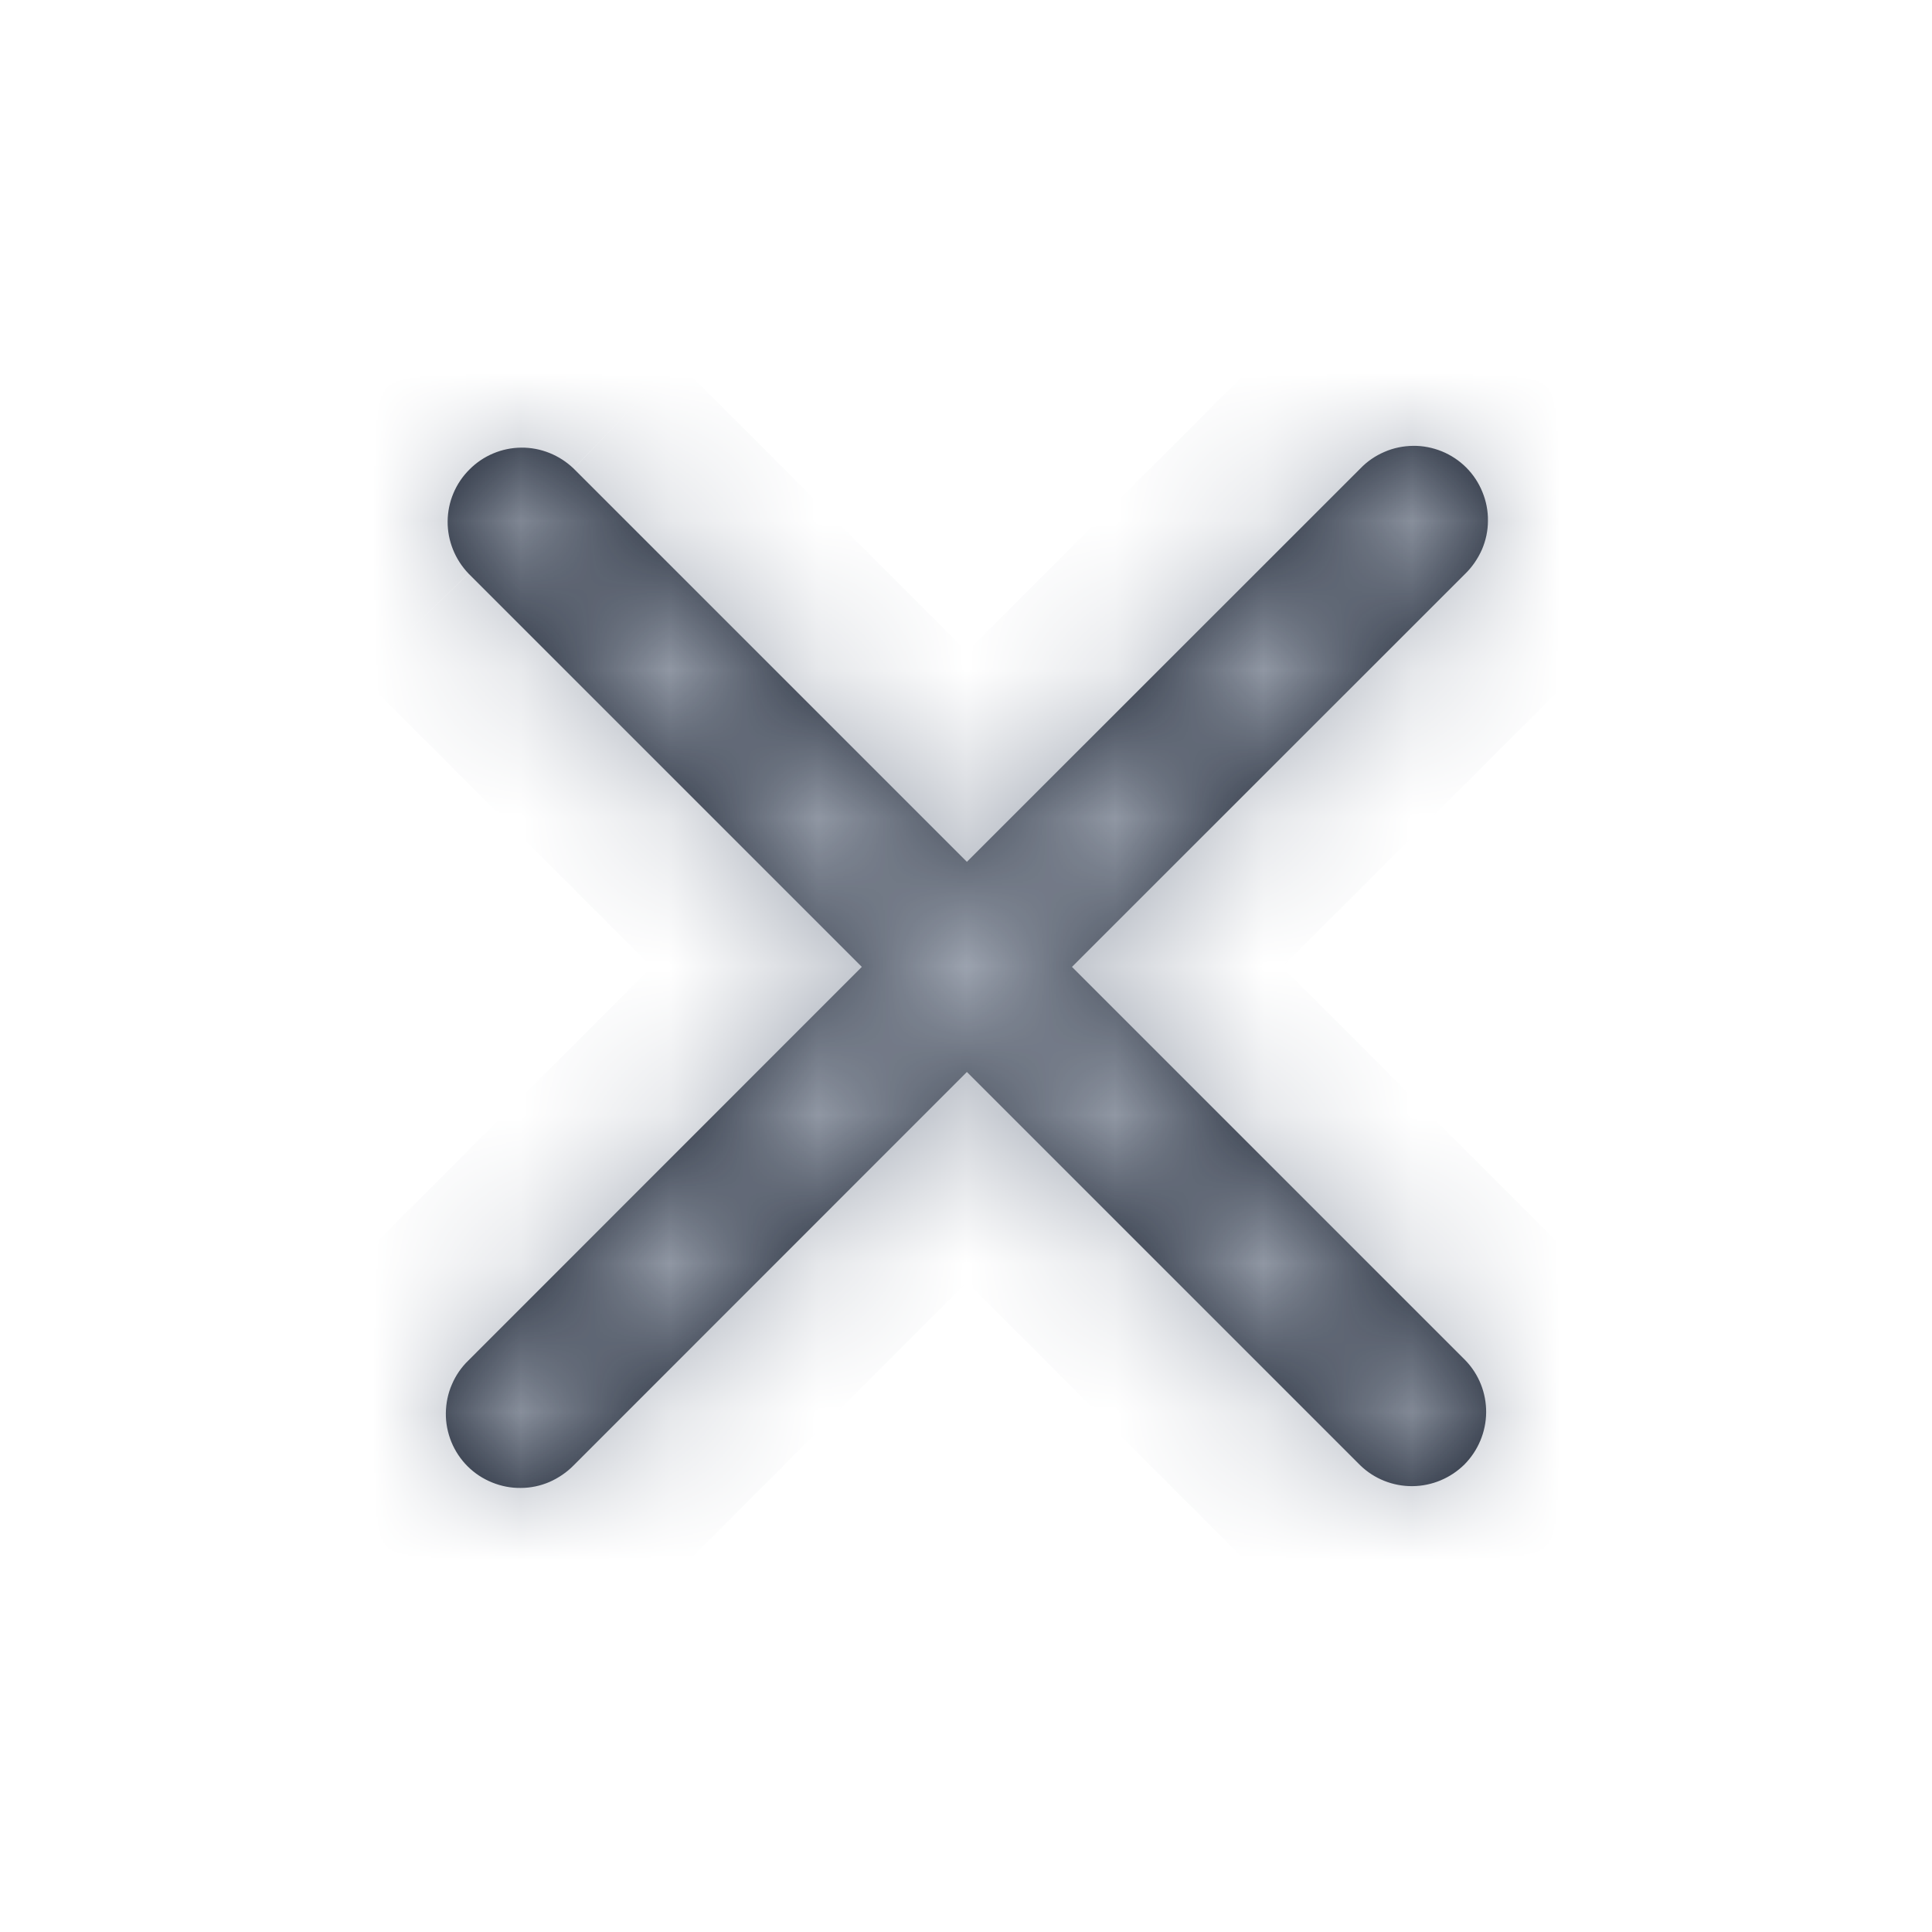 <svg width="13" height="13" viewBox="0 0 13 13" fill="none" xmlns="http://www.w3.org/2000/svg">
<mask id="path-1-inside-1_39_10" fill="white">
<path d="M7.213 6.506L9.86 3.86C9.907 3.814 9.945 3.758 9.972 3.697C9.998 3.636 10.012 3.571 10.012 3.504C10.013 3.438 10 3.372 9.975 3.311C9.95 3.249 9.913 3.193 9.866 3.146C9.819 3.099 9.763 3.062 9.702 3.037C9.64 3.012 9.574 2.999 9.508 3C9.442 3.001 9.376 3.014 9.315 3.041C9.254 3.067 9.199 3.105 9.153 3.153L6.506 5.799L3.86 3.153C3.765 3.062 3.639 3.011 3.508 3.012C3.377 3.013 3.251 3.066 3.159 3.159C3.066 3.251 3.013 3.377 3.012 3.508C3.011 3.639 3.062 3.765 3.153 3.86L5.799 6.506L3.153 9.153C3.105 9.199 3.067 9.254 3.041 9.315C3.014 9.376 3.001 9.442 3 9.508C2.999 9.574 3.012 9.64 3.037 9.702C3.062 9.763 3.099 9.819 3.146 9.866C3.193 9.913 3.249 9.95 3.311 9.975C3.372 10 3.438 10.013 3.504 10.012C3.571 10.012 3.636 9.998 3.697 9.972C3.758 9.945 3.814 9.907 3.86 9.86L6.506 7.213L9.153 9.86C9.247 9.951 9.373 10.001 9.504 10C9.635 9.999 9.761 9.946 9.854 9.854C9.946 9.761 9.999 9.635 10 9.504C10.001 9.373 9.951 9.247 9.86 9.153L7.213 6.506Z"/>
</mask>
<path d="M7.213 6.506L9.86 3.86C9.907 3.814 9.945 3.758 9.972 3.697C9.998 3.636 10.012 3.571 10.012 3.504C10.013 3.438 10 3.372 9.975 3.311C9.95 3.249 9.913 3.193 9.866 3.146C9.819 3.099 9.763 3.062 9.702 3.037C9.64 3.012 9.574 2.999 9.508 3C9.442 3.001 9.376 3.014 9.315 3.041C9.254 3.067 9.199 3.105 9.153 3.153L6.506 5.799L3.86 3.153C3.765 3.062 3.639 3.011 3.508 3.012C3.377 3.013 3.251 3.066 3.159 3.159C3.066 3.251 3.013 3.377 3.012 3.508C3.011 3.639 3.062 3.765 3.153 3.86L5.799 6.506L3.153 9.153C3.105 9.199 3.067 9.254 3.041 9.315C3.014 9.376 3.001 9.442 3 9.508C2.999 9.574 3.012 9.64 3.037 9.702C3.062 9.763 3.099 9.819 3.146 9.866C3.193 9.913 3.249 9.95 3.311 9.975C3.372 10 3.438 10.013 3.504 10.012C3.571 10.012 3.636 9.998 3.697 9.972C3.758 9.945 3.814 9.907 3.86 9.86L6.506 7.213L9.153 9.86C9.247 9.951 9.373 10.001 9.504 10C9.635 9.999 9.761 9.946 9.854 9.854C9.946 9.761 9.999 9.635 10 9.504C10.001 9.373 9.951 9.247 9.86 9.153L7.213 6.506Z" fill="#111928"/>
<path d="M7.213 6.506L6.506 5.799L5.799 6.506L6.506 7.213L7.213 6.506ZM9.86 3.86L9.165 3.14L9.159 3.146L9.153 3.153L9.86 3.86ZM9.153 3.153L9.86 3.86L9.866 3.854L9.872 3.847L9.153 3.153ZM6.506 5.799L5.799 6.506L6.506 7.213L7.213 6.506L6.506 5.799ZM3.86 3.153L4.567 2.446L4.561 2.439L4.554 2.433L3.86 3.153ZM3.153 3.86L2.433 4.554L2.439 4.561L2.446 4.567L3.153 3.86ZM5.799 6.506L6.506 7.213L7.213 6.506L6.506 5.799L5.799 6.506ZM3.153 9.153L3.847 9.872L3.854 9.866L3.86 9.86L3.153 9.153ZM3.86 9.86L3.153 9.153L3.146 9.159L3.14 9.165L3.86 9.86ZM6.506 7.213L7.213 6.506L6.506 5.799L5.799 6.506L6.506 7.213ZM9.153 9.86L8.446 10.567L8.452 10.573L8.458 10.579L9.153 9.86ZM9.86 9.153L10.579 8.458L10.573 8.452L10.567 8.446L9.86 9.153ZM7.92 7.213L10.567 4.567L9.153 3.153L6.506 5.799L7.92 7.213ZM10.554 4.579C10.698 4.441 10.812 4.275 10.89 4.092L9.053 3.303C9.079 3.242 9.117 3.186 9.165 3.14L10.554 4.579ZM10.89 4.092C10.969 3.909 11.011 3.712 11.012 3.513L9.012 3.496C9.013 3.429 9.027 3.364 9.053 3.303L10.89 4.092ZM11.012 3.513C11.014 3.314 10.976 3.116 10.901 2.932L9.05 3.689C9.024 3.628 9.012 3.562 9.012 3.496L11.012 3.513ZM10.901 2.932C10.825 2.748 10.714 2.58 10.573 2.439L9.159 3.854C9.112 3.807 9.075 3.751 9.05 3.689L10.901 2.932ZM10.573 2.439C10.432 2.299 10.265 2.187 10.08 2.112L9.323 3.963C9.262 3.938 9.206 3.901 9.159 3.854L10.573 2.439ZM10.08 2.112C9.896 2.036 9.698 1.998 9.499 2L9.517 4C9.45 4.001 9.384 3.988 9.323 3.963L10.08 2.112ZM9.499 2C9.3 2.002 9.103 2.043 8.92 2.122L9.71 3.959C9.649 3.986 9.583 3.999 9.517 4L9.499 2ZM8.92 2.122C8.737 2.2 8.572 2.315 8.433 2.458L9.872 3.847C9.826 3.895 9.771 3.933 9.71 3.959L8.92 2.122ZM8.446 2.446L5.799 5.092L7.213 6.506L9.86 3.86L8.446 2.446ZM7.213 5.092L4.567 2.446L3.153 3.86L5.799 6.506L7.213 5.092ZM4.554 2.433C4.271 2.16 3.893 2.009 3.499 2.012L3.517 4.012C3.386 4.013 3.259 3.963 3.165 3.872L4.554 2.433ZM3.499 2.012C3.106 2.016 2.73 2.174 2.452 2.452L3.866 3.866C3.773 3.959 3.648 4.011 3.517 4.012L3.499 2.012ZM2.452 2.452C2.174 2.73 2.016 3.106 2.012 3.499L4.012 3.517C4.011 3.648 3.959 3.773 3.866 3.866L2.452 2.452ZM2.012 3.499C2.009 3.893 2.16 4.271 2.433 4.554L3.872 3.165C3.963 3.259 4.013 3.386 4.012 3.517L2.012 3.499ZM2.446 4.567L5.092 7.213L6.506 5.799L3.86 3.153L2.446 4.567ZM5.092 5.799L2.446 8.446L3.86 9.86L6.506 7.213L5.092 5.799ZM2.458 8.433C2.315 8.572 2.2 8.737 2.122 8.92L3.959 9.71C3.933 9.771 3.895 9.826 3.847 9.872L2.458 8.433ZM2.122 8.92C2.043 9.103 2.002 9.3 2 9.499L4 9.517C3.999 9.583 3.986 9.649 3.959 9.71L2.122 8.92ZM2 9.499C1.998 9.698 2.036 9.896 2.112 10.08L3.963 9.323C3.988 9.384 4.001 9.45 4 9.517L2 9.499ZM2.112 10.08C2.187 10.265 2.299 10.432 2.439 10.573L3.854 9.159C3.901 9.206 3.938 9.262 3.963 9.323L2.112 10.08ZM2.439 10.573C2.58 10.714 2.748 10.825 2.932 10.901L3.689 9.05C3.751 9.075 3.807 9.112 3.854 9.159L2.439 10.573ZM2.932 10.901C3.116 10.976 3.314 11.014 3.513 11.012L3.496 9.012C3.562 9.012 3.628 9.024 3.689 9.05L2.932 10.901ZM3.513 11.012C3.712 11.011 3.909 10.969 4.092 10.89L3.303 9.053C3.364 9.027 3.429 9.013 3.496 9.012L3.513 11.012ZM4.092 10.89C4.275 10.812 4.441 10.698 4.579 10.554L3.14 9.165C3.186 9.117 3.242 9.079 3.303 9.053L4.092 10.89ZM4.567 10.567L7.213 7.92L5.799 6.506L3.153 9.153L4.567 10.567ZM5.799 7.92L8.446 10.567L9.86 9.153L7.213 6.506L5.799 7.92ZM8.458 10.579C8.741 10.852 9.12 11.003 9.513 11L9.496 9C9.627 8.999 9.753 9.049 9.847 9.14L8.458 10.579ZM9.513 11C9.906 10.996 10.283 10.839 10.561 10.561L9.146 9.146C9.239 9.054 9.365 9.001 9.496 9L9.513 11ZM10.561 10.561C10.839 10.283 10.996 9.906 11 9.513L9 9.496C9.001 9.365 9.054 9.239 9.146 9.146L10.561 10.561ZM11 9.513C11.003 9.12 10.852 8.741 10.579 8.458L9.14 9.847C9.049 9.753 8.999 9.627 9 9.496L11 9.513ZM10.567 8.446L7.92 5.799L6.506 7.213L9.153 9.86L10.567 8.446Z" fill="#9CA3AF" mask="url(#path-1-inside-1_39_10)"/>
</svg>
